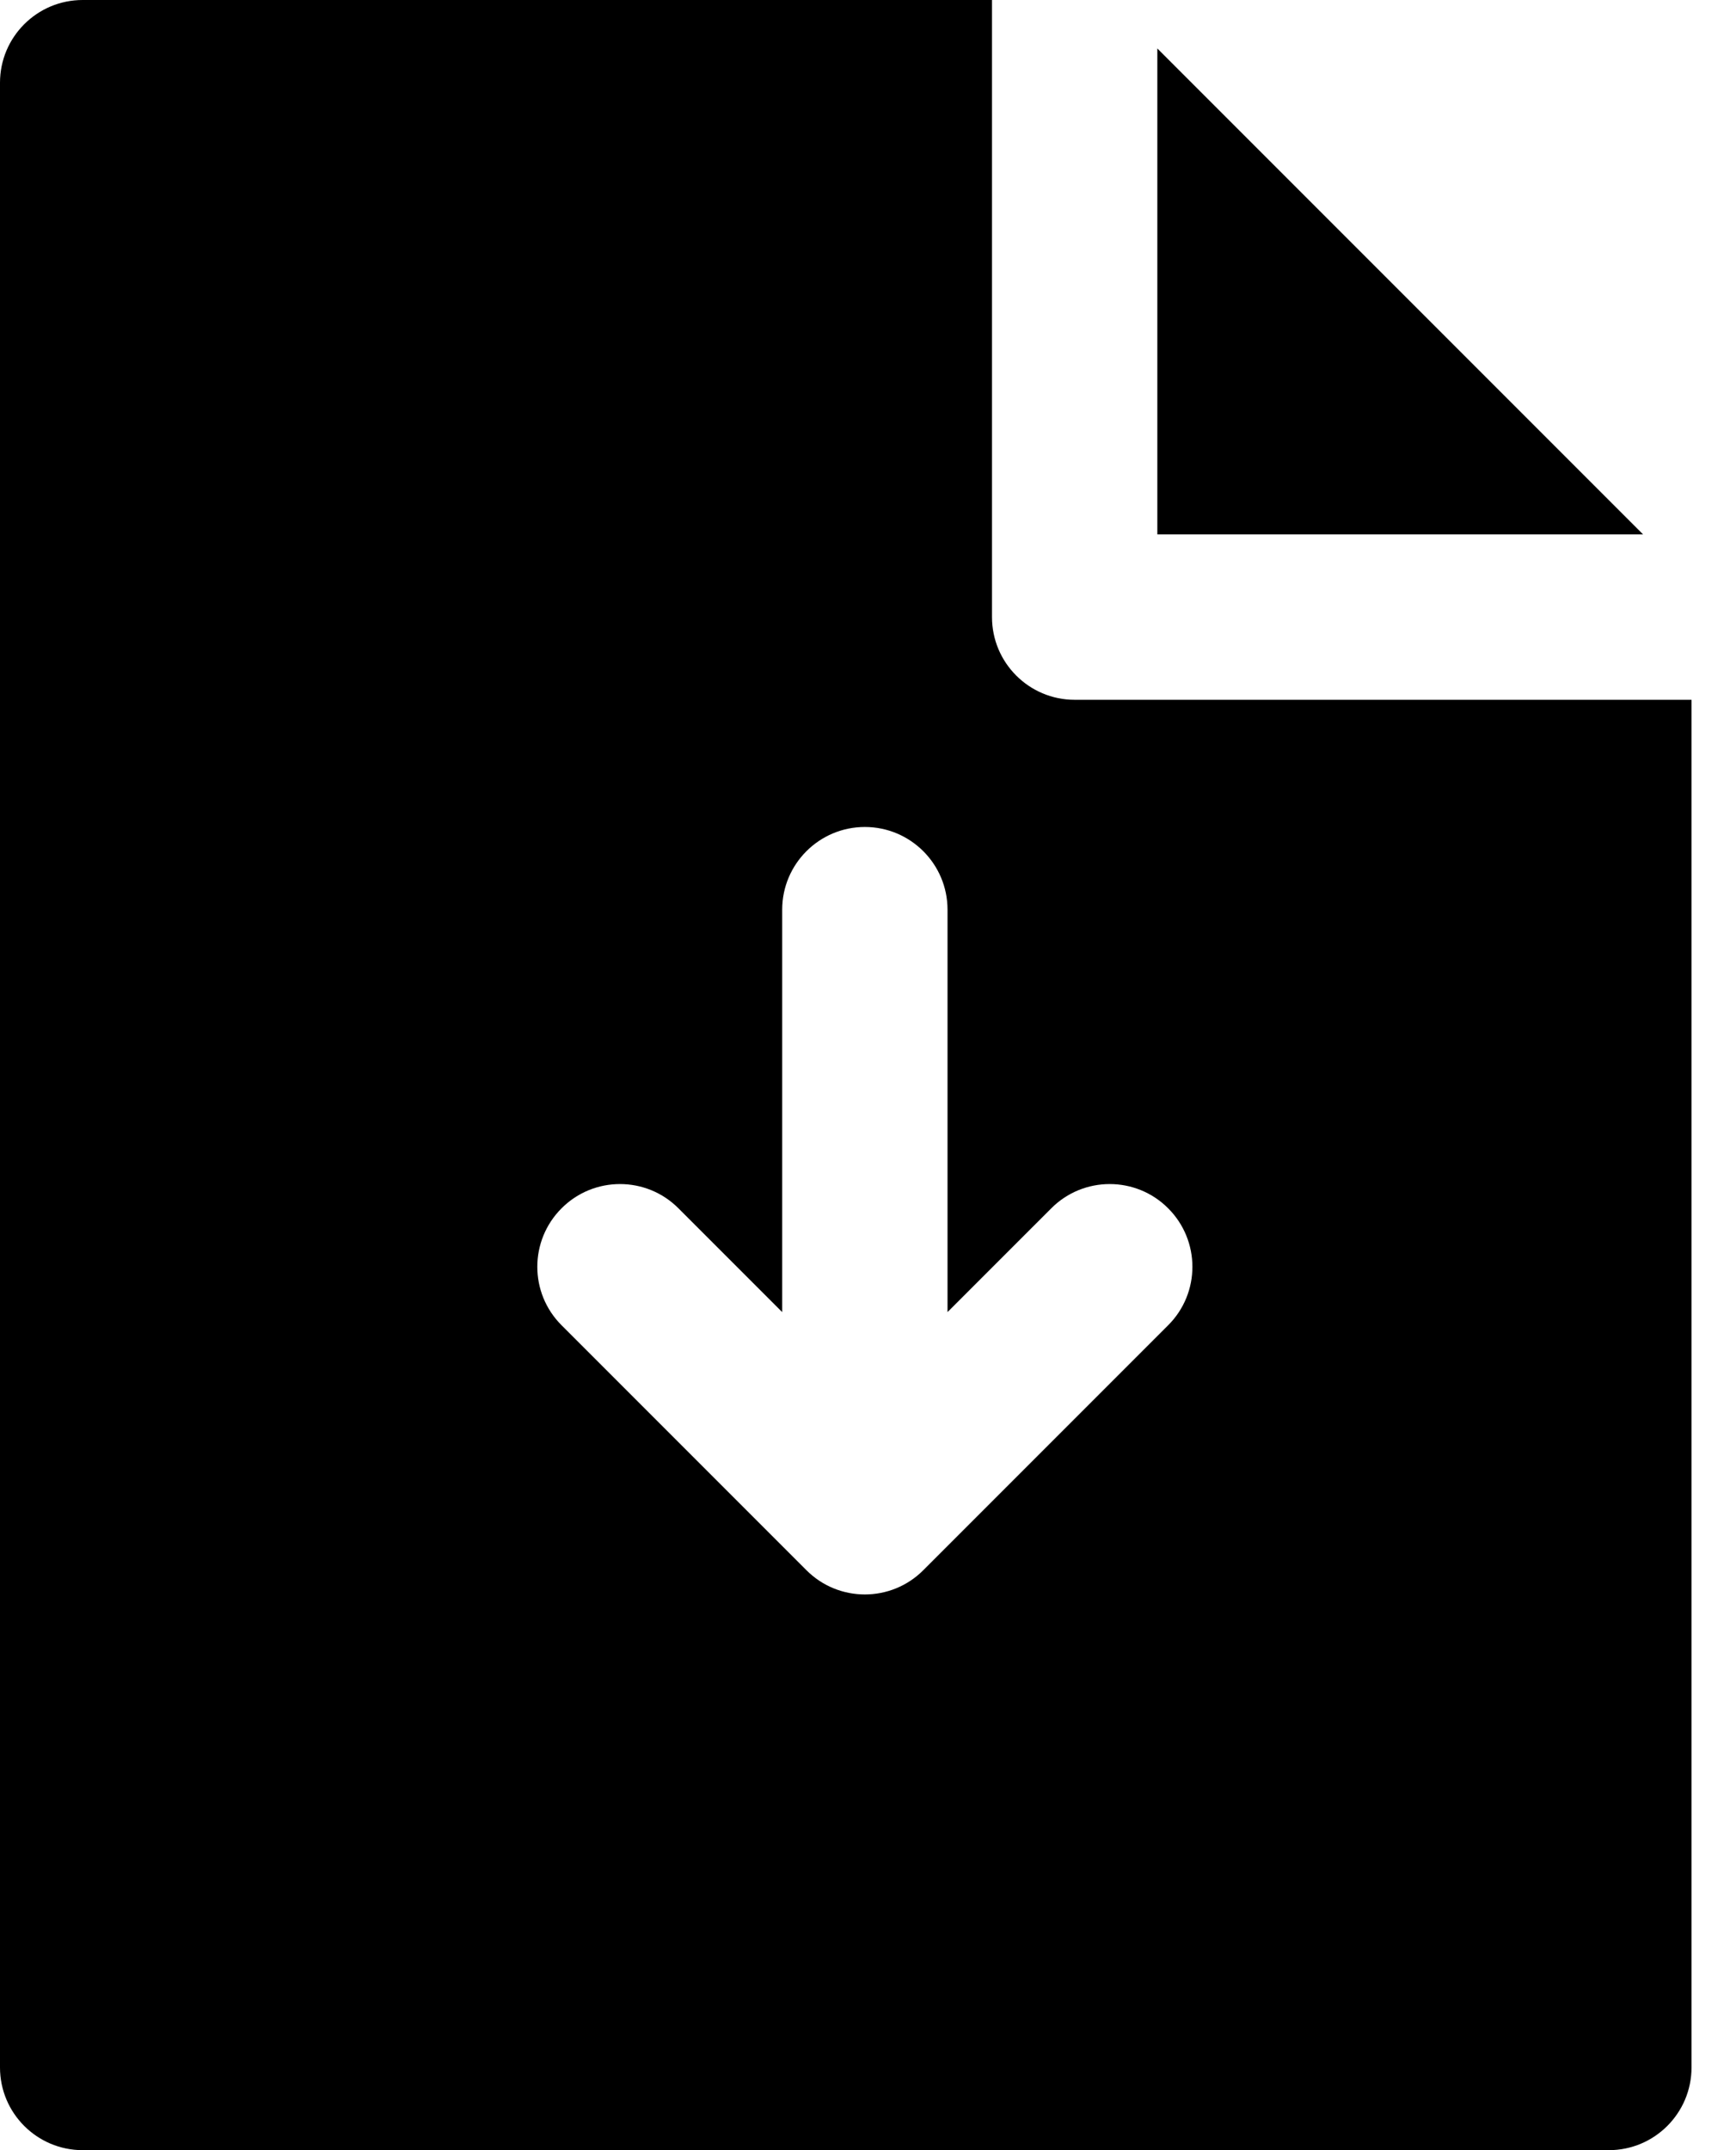<svg width="21" height="26" viewBox="0 0 21 26" fill="none" xmlns="http://www.w3.org/2000/svg">
<path fill-rule="evenodd" clip-rule="evenodd" d="M12 0H1C0.448 0 0 0.448 0 1V25C0 25.552 0.448 26 1 26H19.462C20.014 26 20.462 25.552 20.462 25V8.462H13C12.448 8.462 12 8.014 12 7.462V0ZM19.876 6.462L14 0.586V6.462H19.876ZM14.131 14.611C14.522 15.002 14.522 15.635 14.131 16.025L11.169 18.987C10.779 19.378 10.145 19.378 9.755 18.987L6.793 16.025C6.402 15.635 6.402 15.002 6.793 14.611C7.183 14.22 7.817 14.22 8.207 14.611L9.462 15.866V11C9.462 10.448 9.91 10 10.462 10C11.014 10 11.462 10.448 11.462 11V15.866L12.717 14.611C13.107 14.22 13.741 14.22 14.131 14.611Z" fill="black"/>
</svg>
